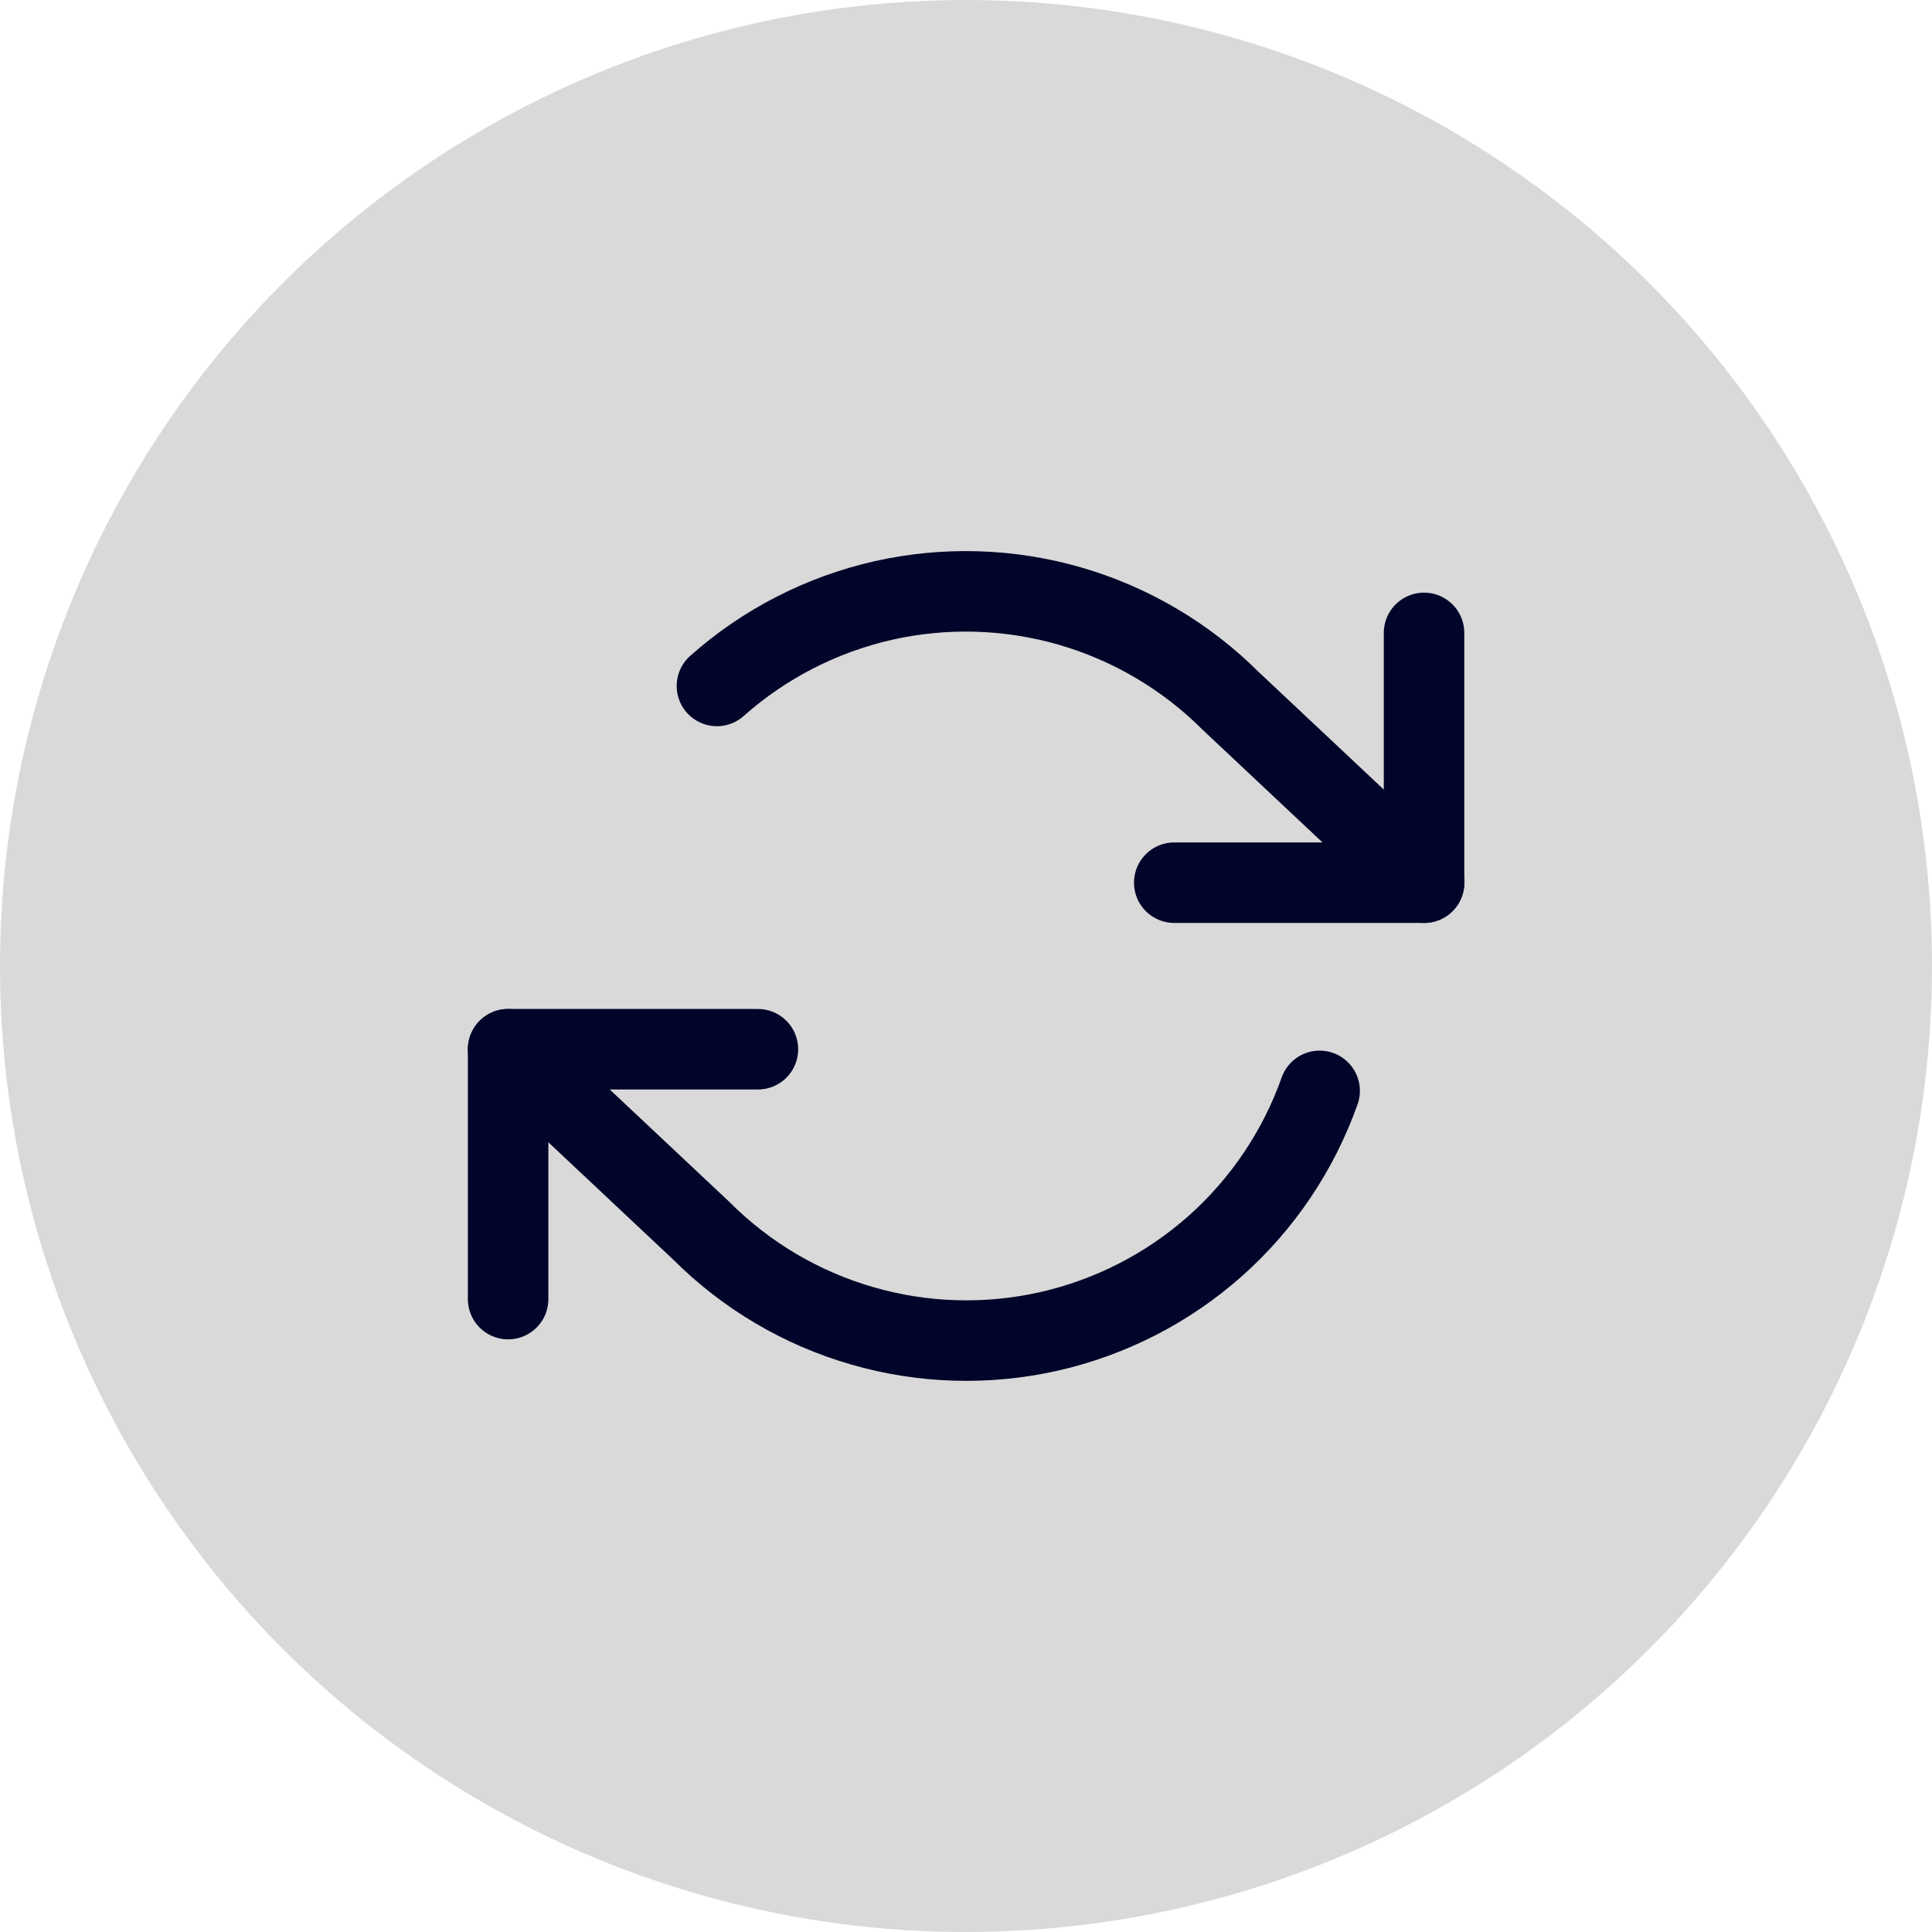<svg width="24" height="24" viewBox="0 0 24 24" fill="none" xmlns="http://www.w3.org/2000/svg">
<circle cx="12" cy="12" r="12" fill="#D9D9D9"/>
<g clip-path="url(#clip0_136_1202)">
<path d="M17.69 7.862V10.965H14.587" stroke="#010529" stroke-linecap="round" stroke-linejoin="round"/>
<path d="M6.312 16.138V13.034H9.415" stroke="#010529" stroke-linecap="round" stroke-linejoin="round"/>
<path d="M8.906 8.521C9.493 7.999 10.204 7.634 10.971 7.46C11.738 7.287 12.536 7.311 13.292 7.529C14.047 7.748 14.735 8.154 15.291 8.71L17.691 10.965M6.312 13.034L8.712 15.289C9.267 15.845 9.955 16.252 10.711 16.47C11.466 16.689 12.264 16.712 13.031 16.539C13.798 16.365 14.509 16 15.097 15.478C15.684 14.956 16.13 14.293 16.393 13.551" stroke="#010529" stroke-linecap="round" stroke-linejoin="round"/>
</g>
<defs>
<clipPath id="clip0_136_1202">
<rect width="12.414" height="12.414" fill="white" transform="translate(5.794 5.793)"/>
</clipPath>
</defs>
</svg>
